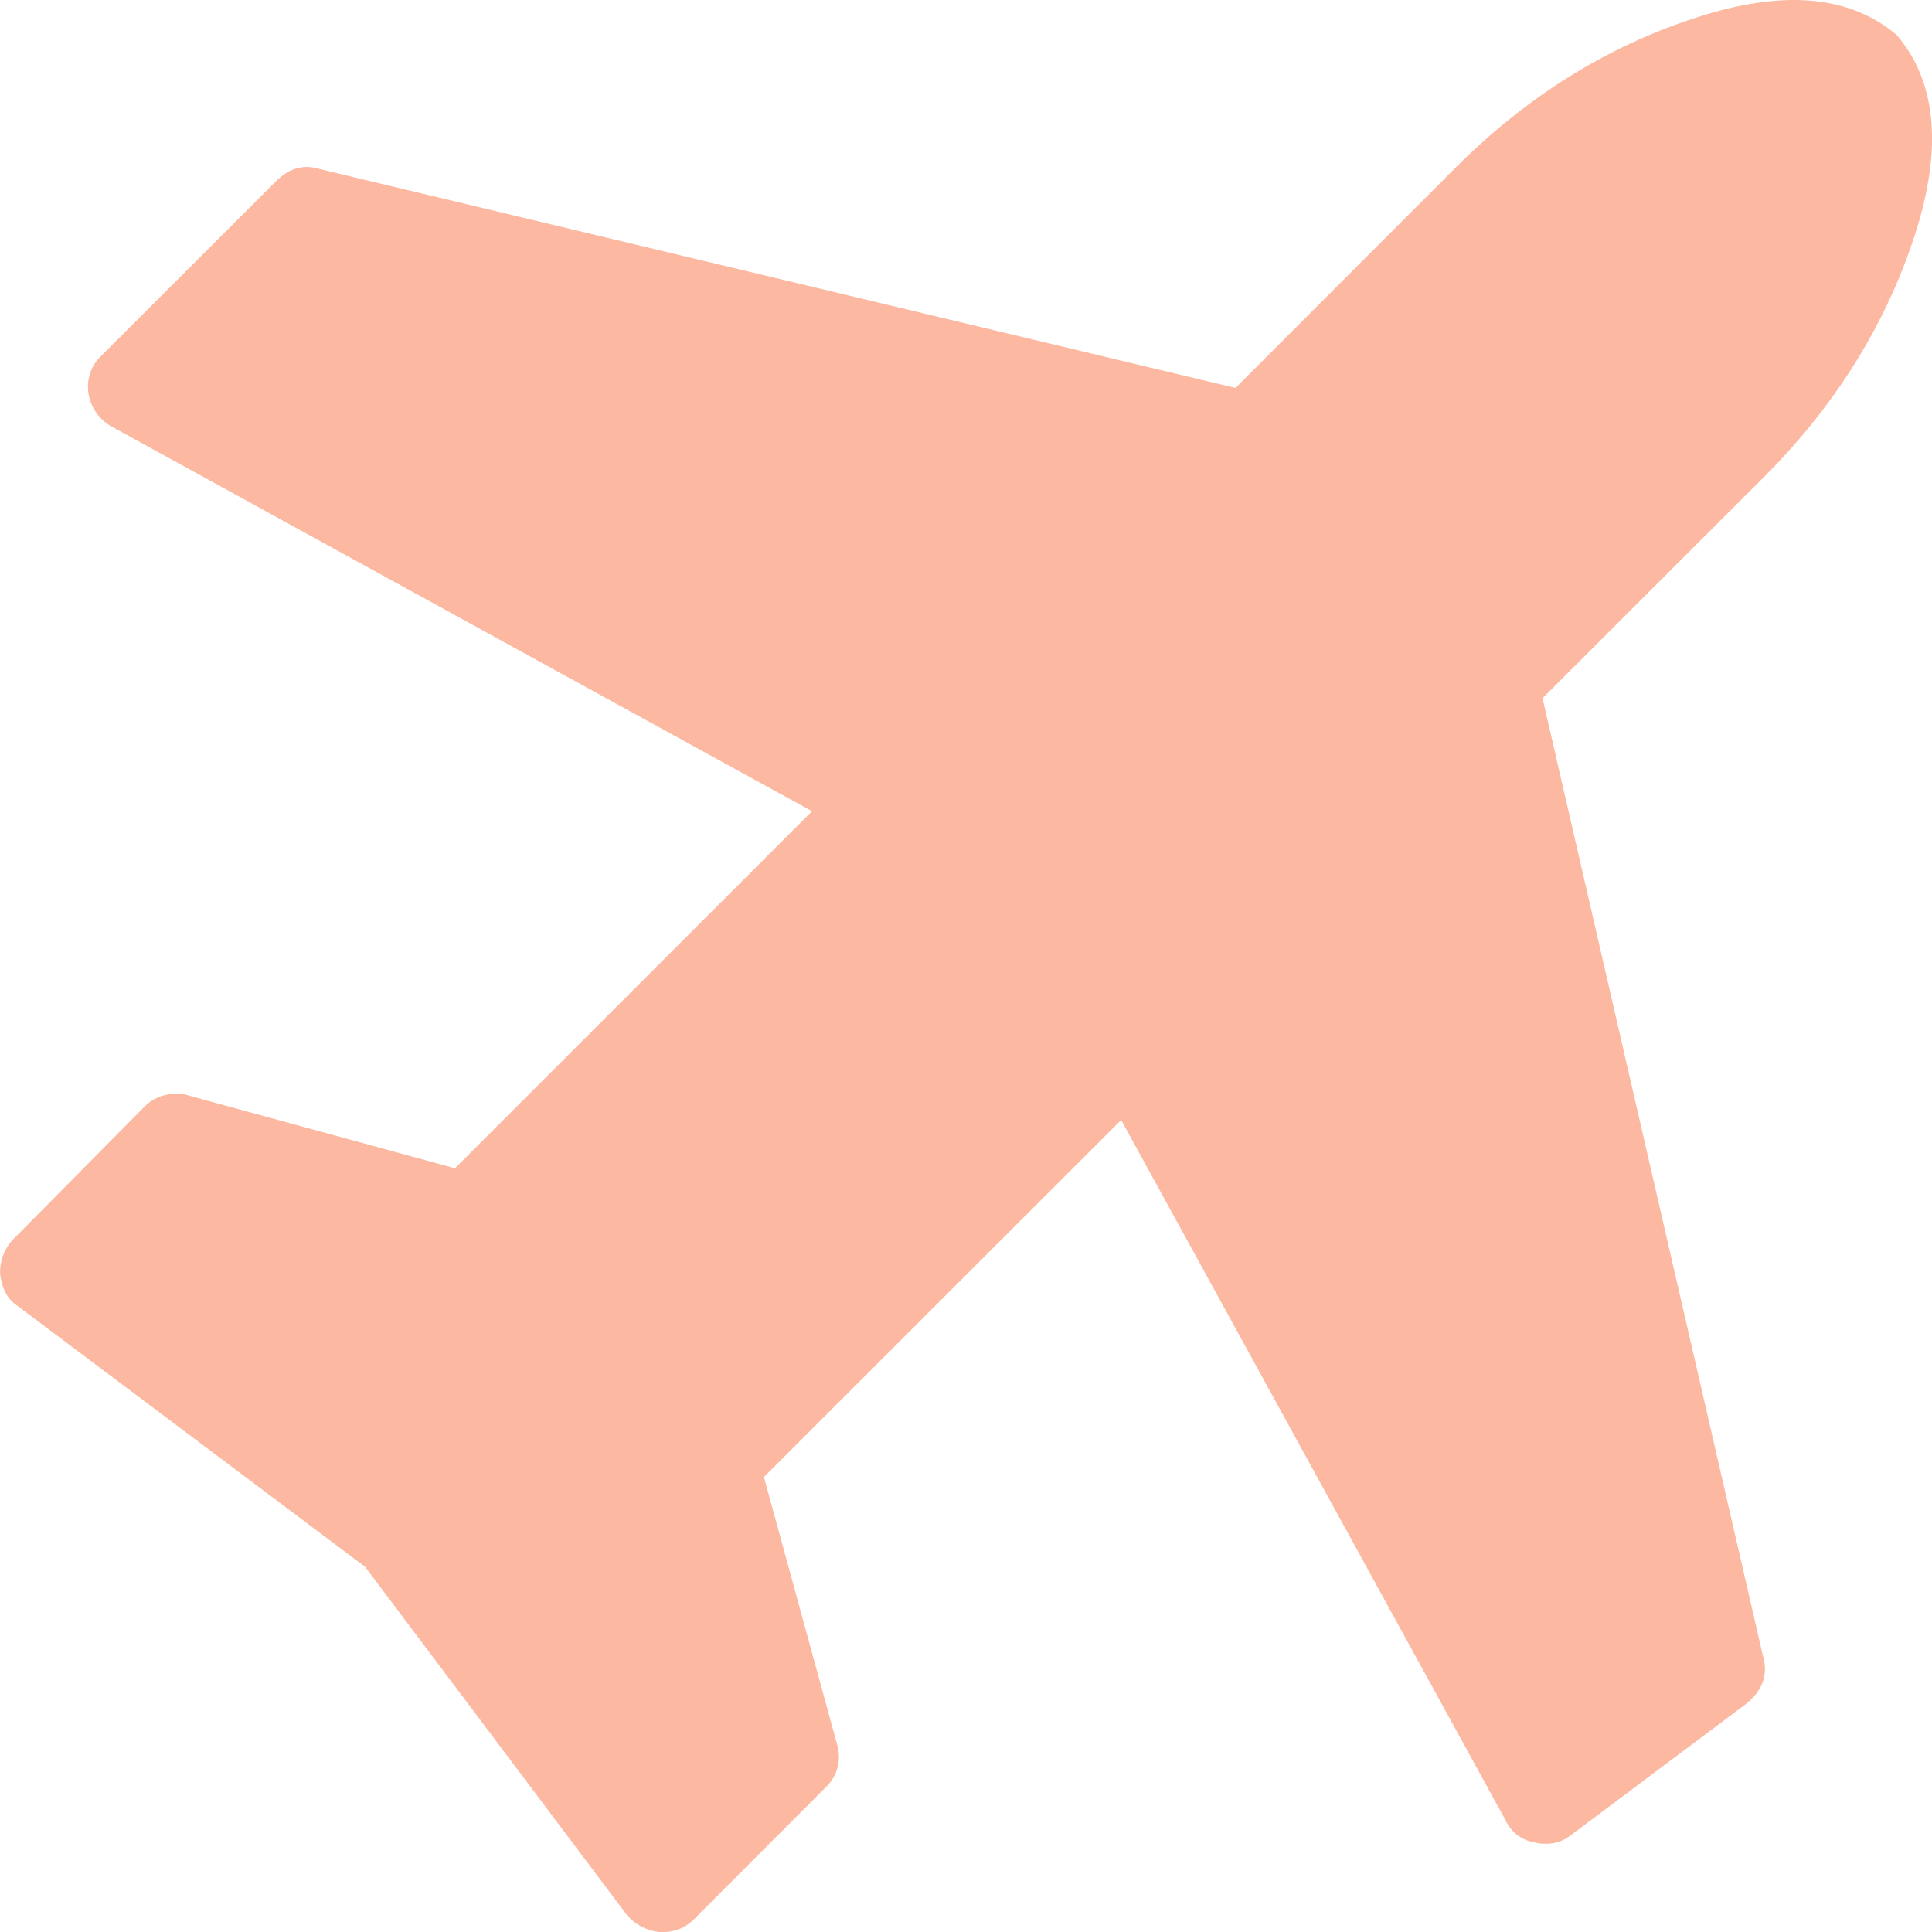 <svg xmlns="http://www.w3.org/2000/svg" width="10" height="10" fill="none" viewBox="0 0 10 10">
    <path fill="#FCB8A0" d="M9.818.182c.21.247.238.6.086 1.056-.152.456-.41.866-.77 1.227l-1.15 1.149L9.127 8.58c.024.09-.005.169-.085.236l-.914.685a.201.201 0 0 1-.135.042.158.158 0 0 1-.05-.007.197.197 0 0 1-.15-.114l-1.99-3.625-1.849 1.848.379 1.385a.217.217 0 0 1-.058.22l-.685.686a.222.222 0 0 1-.164.064h-.014a.256.256 0 0 1-.171-.093L1.89 8.11.093 6.761C.041 6.727.01 6.673.001 6.596a.245.245 0 0 1 .064-.178l.685-.692a.222.222 0 0 1 .164-.064c.028 0 .047.002.057.007l1.384.378 1.848-1.848L.58 2.209a.239.239 0 0 1-.122-.172.22.22 0 0 1 .064-.193l.914-.913c.066-.062.138-.08.214-.057l4.745 1.134L7.535.867c.362-.362.77-.619 1.227-.77.457-.153.809-.125 1.056.085z"/>
</svg>
